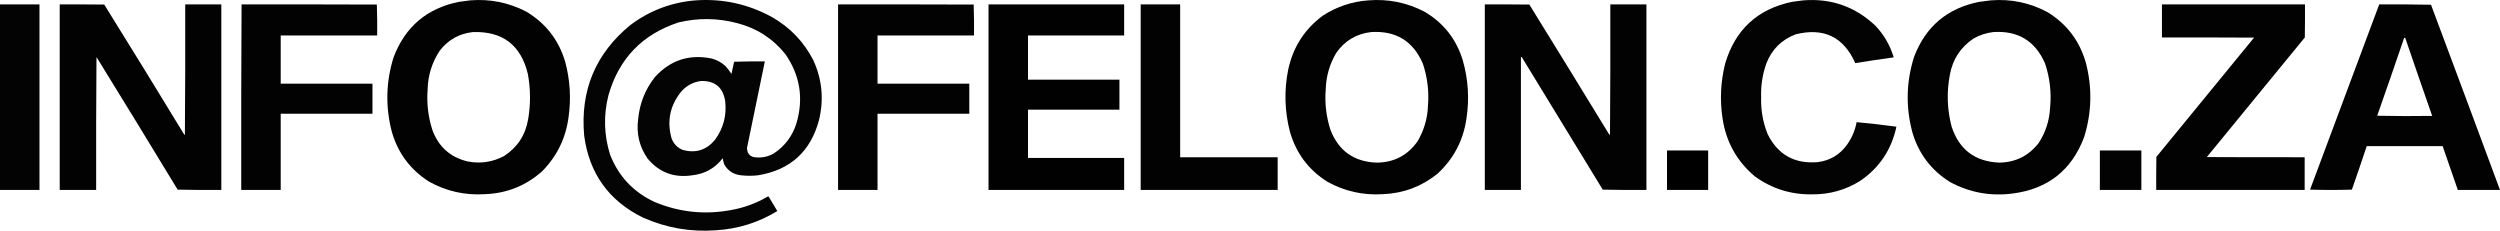 <svg xmlns="http://www.w3.org/2000/svg" xmlns:xlink="http://www.w3.org/1999/xlink" version="1.1" style="shape-rendering:geometricPrecision; text-rendering:geometricPrecision; image-rendering:optimizeQuality; fill-rule:evenodd; clip-rule:evenodd" viewBox="57.5 3488.46 7410 683.81">
<g><path style="opacity:0.99" fill="#000000" d="M 1451.5,3489.5 C 1510.12,3484.82 1565.45,3495.99 1617.5,3523C 1675.4,3557.6 1713.9,3607.43 1733,3672.5C 1747.07,3725.47 1750.41,3779.14 1743,3833.5C 1735.11,3896.78 1708.94,3950.95 1664.5,3996C 1616.26,4038.98 1559.6,4061.65 1494.5,4064C 1435.81,4067.73 1380.81,4055.4 1329.5,4027C 1274.16,3991.95 1237.33,3942.79 1219,3879.5C 1199.57,3805.33 1201.24,3731.66 1224,3658.5C 1258.13,3568.04 1322.63,3513.21 1417.5,3494C 1428.98,3492.48 1440.31,3490.98 1451.5,3489.5 Z M 1459.5,3583.5 C 1547.25,3580.74 1601.41,3622.07 1622,3707.5C 1630.27,3752.1 1630.6,3796.77 1623,3841.5C 1615.02,3888.7 1591.18,3925.2 1551.5,3951C 1517.41,3969.01 1481.41,3974.35 1443.5,3967C 1392.04,3954.54 1357.2,3923.37 1339,3873.5C 1326.56,3834.45 1321.89,3794.45 1325,3753.5C 1326.05,3711.58 1338.05,3673.25 1361,3638.5C 1385.98,3606.25 1418.82,3587.92 1459.5,3583.5 Z"/></g>
<g><path style="opacity:0.983" fill="#000000" d="M 2119.5,3489.5 C 2199.79,3483.99 2275.12,3500.49 2345.5,3539C 2398.93,3569.43 2439.76,3611.93 2468,3666.5C 2494.25,3723.78 2499.92,3783.11 2485,3844.5C 2459.97,3937.87 2399.8,3992.37 2304.5,4008C 2287.5,4009.96 2270.5,4009.96 2253.5,4008C 2231.34,4005.46 2214.84,3994.62 2204,3975.5C 2202.06,3969.61 2200.56,3963.61 2199.5,3957.5C 2176.85,3987 2146.85,4003.84 2109.5,4008C 2055.78,4016.32 2011.61,3999.82 1977,3958.5C 1952.55,3923.27 1943.22,3884.27 1949,3841.5C 1953.36,3794.71 1970.03,3753.04 1999,3716.5C 2044.7,3666.49 2100.87,3648.32 2167.5,3662C 2183.13,3666.33 2196.8,3674 2208.5,3685C 2214.77,3692.1 2220.44,3699.6 2225.5,3707.5C 2228.29,3695.54 2230.96,3683.54 2233.5,3671.5C 2263.83,3670.5 2294.16,3670.17 2324.5,3670.5C 2306.96,3756.2 2289.29,3841.86 2271.5,3927.5C 2272.36,3945.19 2281.69,3954.35 2299.5,3955C 2318.05,3956.36 2335.39,3952.36 2351.5,3943C 2383.93,3921.35 2406.09,3891.85 2418,3854.5C 2439.99,3780.35 2428.99,3711.69 2385,3648.5C 2347.83,3602.41 2300.33,3571.91 2242.5,3557C 2184.61,3541.74 2126.61,3541.07 2068.5,3555C 1961.33,3590.17 1892.16,3662.01 1861,3770.5C 1845.91,3830 1847.57,3889 1866,3947.5C 1891.33,4011.5 1935.17,4058 1997.5,4087C 2070.69,4117.61 2146.36,4125.61 2224.5,4111C 2263.5,4104.08 2300,4090.58 2334,4070.5C 2334.77,4070.64 2335.44,4070.98 2336,4071.5C 2344.37,4085.75 2352.87,4099.92 2361.5,4114C 2305.69,4148.04 2245.03,4167.04 2179.5,4171C 2103.89,4176.57 2031.56,4163.9 1962.5,4133C 1861.7,4083.16 1803.87,4002.33 1789,3890.5C 1776.97,3756.8 1822.47,3647.63 1925.5,3563C 1982.99,3519.76 2047.66,3495.26 2119.5,3489.5 Z M 2135.5,3728.5 C 2176.79,3727.62 2200.63,3747.62 2207,3788.5C 2211.68,3830.47 2201.68,3868.47 2177,3902.5C 2151.8,3933.1 2119.96,3943.26 2081.5,3933C 2065.29,3926.42 2054.12,3914.92 2048,3898.5C 2033.74,3847.2 2043.41,3800.87 2077,3759.5C 2092.76,3741.87 2112.26,3731.54 2135.5,3728.5 Z"/></g>
<g><path style="opacity:0.989" fill="#000000" d="M 4113.5,3489.5 C 4172.12,3484.82 4227.45,3495.99 4279.5,3523C 4335.8,3556.04 4373.64,3603.88 4393,3666.5C 4409.39,3723.66 4413.06,3781.66 4404,3840.5C 4394.4,3905.54 4365.57,3960.04 4317.5,4004C 4270.62,4041.52 4216.95,4061.52 4156.5,4064C 4097.81,4067.73 4042.81,4055.4 3991.5,4027C 3936.13,3991.93 3899.3,3942.76 3881,3879.5C 3864.97,3817.9 3863.3,3755.9 3876,3693.5C 3890.59,3627.01 3925.09,3573.84 3979.5,3534C 4020.47,3507.84 4065.13,3493.01 4113.5,3489.5 Z M 4121.5,3583.5 C 4194.98,3578.88 4246.15,3610.22 4275,3677.5C 4288.4,3717.77 4293.4,3759.1 4290,3801.5C 4288.65,3839.56 4278.32,3874.9 4259,3907.5C 4229.66,3949.01 4189.32,3970.01 4138,3970.5C 4070.96,3968.16 4025.29,3935.83 4001,3873.5C 3988.37,3834.13 3983.7,3793.8 3987,3752.5C 3988.18,3714.08 3998.52,3678.41 4018,3645.5C 4043.09,3609.27 4077.59,3588.6 4121.5,3583.5 Z"/></g>
<g><path style="opacity:0.988" fill="#000000" d="M 5402.5,3489.5 C 5485.63,3483.04 5557.13,3508.37 5617,3565.5C 5642.05,3592.25 5659.88,3623.25 5670.5,3658.5C 5632.44,3663.73 5594.44,3669.4 5556.5,3675.5C 5522.15,3598.16 5463.48,3569.66 5380.5,3590C 5338.45,3605.72 5309.28,3634.55 5293,3676.5C 5281.55,3708.84 5276.38,3742.17 5277.5,3776.5C 5276.34,3814.57 5282.84,3851.24 5297,3886.5C 5327.63,3947.41 5377.13,3974.91 5445.5,3969C 5481.85,3964.25 5510.69,3947.08 5532,3917.5C 5546.44,3897.29 5555.94,3874.96 5560.5,3850.5C 5599.95,3854.09 5639.28,3858.59 5678.5,3864C 5663.86,3932.35 5627.86,3986.02 5570.5,4025C 5527.09,4051.85 5479.76,4065.02 5428.5,4064.5C 5365.66,4065.47 5309,4047.64 5258.5,4011C 5205.06,3965.79 5173.22,3908.29 5163,3838.5C 5154.87,3783.95 5157.54,3729.95 5171,3676.5C 5200.7,3576.46 5266.54,3515.63 5368.5,3494C 5379.98,3492.48 5391.31,3490.98 5402.5,3489.5 Z"/></g>
<g><path style="opacity:0.99" fill="#000000" d="M 5958.5,3489.5 C 6017.64,3484.83 6073.31,3496.33 6125.5,3524C 6183.15,3559.03 6221.32,3609.19 6240,3674.5C 6259.2,3748.32 6257.53,3821.66 6235,3894.5C 6198.22,3992.59 6127.72,4048.42 6023.5,4062C 5957.71,4070.7 5895.71,4059.37 5837.5,4028C 5781.91,3993.38 5744.74,3944.54 5726,3881.5C 5705.66,3806 5707.32,3731 5731,3656.5C 5765.2,3566.97 5829.37,3512.81 5923.5,3494C 5935.3,3492.4 5946.97,3490.9 5958.5,3489.5 Z M 5965.5,3583.5 C 6038.77,3578.69 6089.94,3609.69 6119,3676.5C 6133.29,3719.07 6138.29,3762.73 6134,3807.5C 6132.05,3845.67 6120.72,3880.67 6100,3912.5C 6070.29,3950.61 6031.12,3969.94 5982.5,3970.5C 5910.96,3967.11 5864.13,3931.45 5842,3863.5C 5828.73,3812.57 5827.06,3761.23 5837,3709.5C 5845.45,3664.11 5868.62,3628.61 5906.5,3603C 5924.92,3592.44 5944.59,3585.94 5965.5,3583.5 Z"/></g>
<g><path style="opacity:0.986" fill="#000000" d="M 57.5,3501.5 C 96.5,3501.5 135.5,3501.5 174.5,3501.5C 174.5,3684.83 174.5,3868.17 174.5,4051.5C 135.5,4051.5 96.5,4051.5 57.5,4051.5C 57.5,3868.17 57.5,3684.83 57.5,3501.5 Z"/></g>
<g><path style="opacity:0.989" fill="#000000" d="M 234.5,3501.5 C 278.501,3501.33 322.501,3501.5 366.5,3502C 445.96,3629.75 524.794,3757.92 603,3886.5C 603.689,3887.36 604.522,3888.02 605.5,3888.5C 606.5,3759.5 606.833,3630.5 606.5,3501.5C 642.167,3501.5 677.833,3501.5 713.5,3501.5C 713.5,3684.83 713.5,3868.17 713.5,4051.5C 670.261,4051.83 627.094,4051.5 584,4050.5C 504.335,3919.17 424.169,3788.17 343.5,3657.5C 342.5,3788.83 342.167,3920.16 342.5,4051.5C 306.5,4051.5 270.5,4051.5 234.5,4051.5C 234.5,3868.17 234.5,3684.83 234.5,3501.5 Z"/></g>
<g><path style="opacity:0.99" fill="#000000" d="M 773.5,3501.5 C 907.167,3501.33 1040.83,3501.5 1174.5,3502C 1175.5,3532.43 1175.83,3562.93 1175.5,3593.5C 1080.17,3593.5 984.833,3593.5 889.5,3593.5C 889.5,3641.17 889.5,3688.83 889.5,3736.5C 980.167,3736.5 1070.83,3736.5 1161.5,3736.5C 1161.5,3766.17 1161.5,3795.83 1161.5,3825.5C 1070.83,3825.5 980.167,3825.5 889.5,3825.5C 889.5,3900.83 889.5,3976.17 889.5,4051.5C 850.5,4051.5 811.5,4051.5 772.5,4051.5C 772.168,3868.1 772.501,3684.76 773.5,3501.5 Z"/></g>
<g><path style="opacity:0.99" fill="#000000" d="M 2541.5,3501.5 C 2675.5,3501.33 2809.5,3501.5 2943.5,3502C 2944.5,3532.43 2944.83,3562.93 2944.5,3593.5C 2849.17,3593.5 2753.83,3593.5 2658.5,3593.5C 2658.5,3641.17 2658.5,3688.83 2658.5,3736.5C 2749.17,3736.5 2839.83,3736.5 2930.5,3736.5C 2930.5,3766.17 2930.5,3795.83 2930.5,3825.5C 2839.83,3825.5 2749.17,3825.5 2658.5,3825.5C 2658.5,3900.83 2658.5,3976.17 2658.5,4051.5C 2619.5,4051.5 2580.5,4051.5 2541.5,4051.5C 2541.5,3868.17 2541.5,3684.83 2541.5,3501.5 Z"/></g>
<g><path style="opacity:0.993" fill="#000000" d="M 2987.5,3501.5 C 3121.5,3501.5 3255.5,3501.5 3389.5,3501.5C 3389.5,3532.17 3389.5,3562.83 3389.5,3593.5C 3294.5,3593.5 3199.5,3593.5 3104.5,3593.5C 3104.5,3637.17 3104.5,3680.83 3104.5,3724.5C 3194.83,3724.5 3285.17,3724.5 3375.5,3724.5C 3375.5,3754.17 3375.5,3783.83 3375.5,3813.5C 3285.17,3813.5 3194.83,3813.5 3104.5,3813.5C 3104.5,3861.17 3104.5,3908.83 3104.5,3956.5C 3199.5,3956.5 3294.5,3956.5 3389.5,3956.5C 3389.5,3988.17 3389.5,4019.83 3389.5,4051.5C 3255.5,4051.5 3121.5,4051.5 2987.5,4051.5C 2987.5,3868.17 2987.5,3684.83 2987.5,3501.5 Z"/></g>
<g><path style="opacity:0.991" fill="#000000" d="M 3438.5,3501.5 C 3477.5,3501.5 3516.5,3501.5 3555.5,3501.5C 3555.5,3652.5 3555.5,3803.5 3555.5,3954.5C 3651.83,3954.5 3748.17,3954.5 3844.5,3954.5C 3844.5,3986.83 3844.5,4019.17 3844.5,4051.5C 3709.17,4051.5 3573.83,4051.5 3438.5,4051.5C 3438.5,3868.17 3438.5,3684.83 3438.5,3501.5 Z"/></g>
<g><path style="opacity:0.992" fill="#000000" d="M 4458.5,3501.5 C 4502.5,3501.33 4546.5,3501.5 4590.5,3502C 4669.04,3628.92 4747.21,3756.08 4825,3883.5C 4826.04,3885.59 4827.54,3887.25 4829.5,3888.5C 4830.5,3759.5 4830.83,3630.5 4830.5,3501.5C 4866.17,3501.5 4901.83,3501.5 4937.5,3501.5C 4937.5,3684.83 4937.5,3868.17 4937.5,4051.5C 4894.26,4051.83 4851.09,4051.5 4808,4050.5C 4727.97,3919.97 4648.13,3789.3 4568.5,3658.5C 4567.68,3657.61 4566.68,3657.28 4565.5,3657.5C 4565.5,3788.83 4565.5,3920.17 4565.5,4051.5C 4529.83,4051.5 4494.17,4051.5 4458.5,4051.5C 4458.5,3868.17 4458.5,3684.83 4458.5,3501.5 Z"/></g>
<g><path style="opacity:0.992" fill="#000000" d="M 6465.5,3501.5 C 6606.83,3501.5 6748.17,3501.5 6889.5,3501.5C 6889.67,3534.17 6889.5,3566.84 6889,3599.5C 6792.17,3717.67 6695.33,3835.83 6598.5,3954C 6695.17,3954.5 6791.83,3954.67 6888.5,3954.5C 6888.5,3986.83 6888.5,4019.17 6888.5,4051.5C 6741.83,4051.5 6595.17,4051.5 6448.5,4051.5C 6448.33,4018.83 6448.5,3986.16 6449,3953.5C 6545.5,3835.67 6642,3717.83 6738.5,3600C 6647.5,3599.5 6556.5,3599.33 6465.5,3599.5C 6465.5,3566.83 6465.5,3534.17 6465.5,3501.5 Z"/></g>
<g><path style="opacity:0.99" fill="#000000" d="M 7109.5,3501.5 C 7160.74,3501.17 7211.91,3501.5 7263,3502.5C 7331.47,3685.42 7399.64,3868.42 7467.5,4051.5C 7425.83,4051.5 7384.17,4051.5 7342.5,4051.5C 7327.5,4008.17 7312.5,3964.83 7297.5,3921.5C 7222.5,3921.5 7147.5,3921.5 7072.5,3921.5C 7058.24,3964.61 7043.57,4007.61 7028.5,4050.5C 6987.17,4051.83 6945.83,4051.83 6904.5,4050.5C 6973.04,3867.55 7041.37,3684.55 7109.5,3501.5 Z M 7183.5,3600.5 C 7184.5,3600.5 7185.5,3600.5 7186.5,3600.5C 7212.86,3677.76 7239.53,3754.93 7266.5,3832C 7212.16,3832.83 7157.83,3832.67 7103.5,3831.5C 7130.57,3754.61 7157.24,3677.61 7183.5,3600.5 Z"/></g>
<g><path style="opacity:0.997" fill="#000000" d="M 4998.5,3934.5 C 5039.17,3934.5 5079.83,3934.5 5120.5,3934.5C 5120.5,3973.5 5120.5,4012.5 5120.5,4051.5C 5079.83,4051.5 5039.17,4051.5 4998.5,4051.5C 4998.5,4012.5 4998.5,3973.5 4998.5,3934.5 Z"/></g>
<g><path style="opacity:0.989" fill="#000000" d="M 6281.5,3934.5 C 6322.5,3934.5 6363.5,3934.5 6404.5,3934.5C 6404.5,3973.5 6404.5,4012.5 6404.5,4051.5C 6363.5,4051.5 6322.5,4051.5 6281.5,4051.5C 6281.5,4012.5 6281.5,3973.5 6281.5,3934.5 Z"/></g>
</svg>